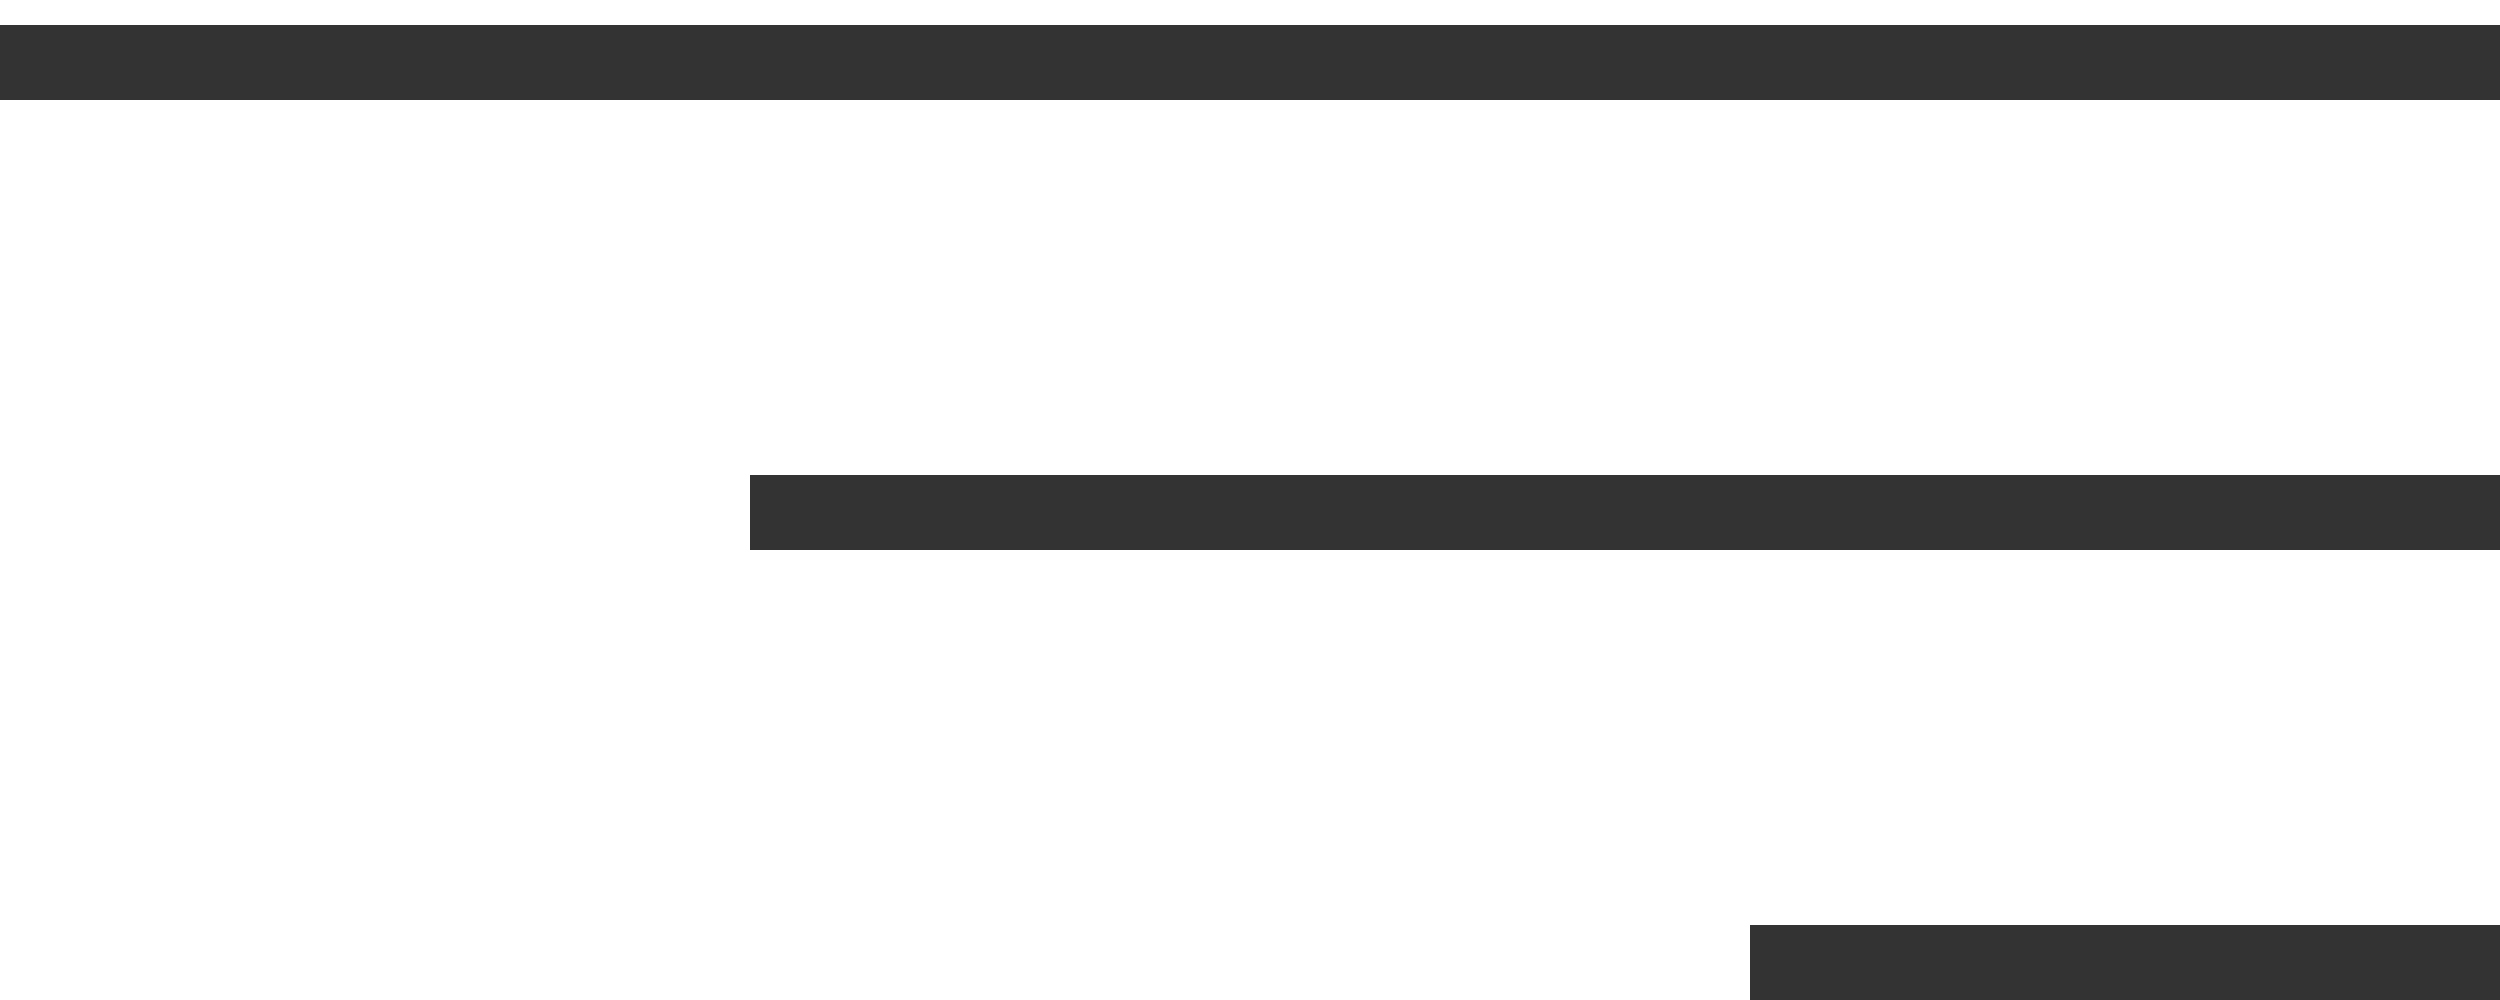 <svg width="50" height="20" viewBox="0 0 50 20" fill="none" xmlns="http://www.w3.org/2000/svg">
<line y1="1.25" x2="50" y2="1.25" stroke="#333333" stroke-width="1.5"/>
<line x1="15" y1="10.25" x2="50" y2="10.25" stroke="#333333" stroke-width="1.5"/>
<line x1="35" y1="19.25" x2="50" y2="19.25" stroke="#333333" stroke-width="1.5"/>
</svg>
